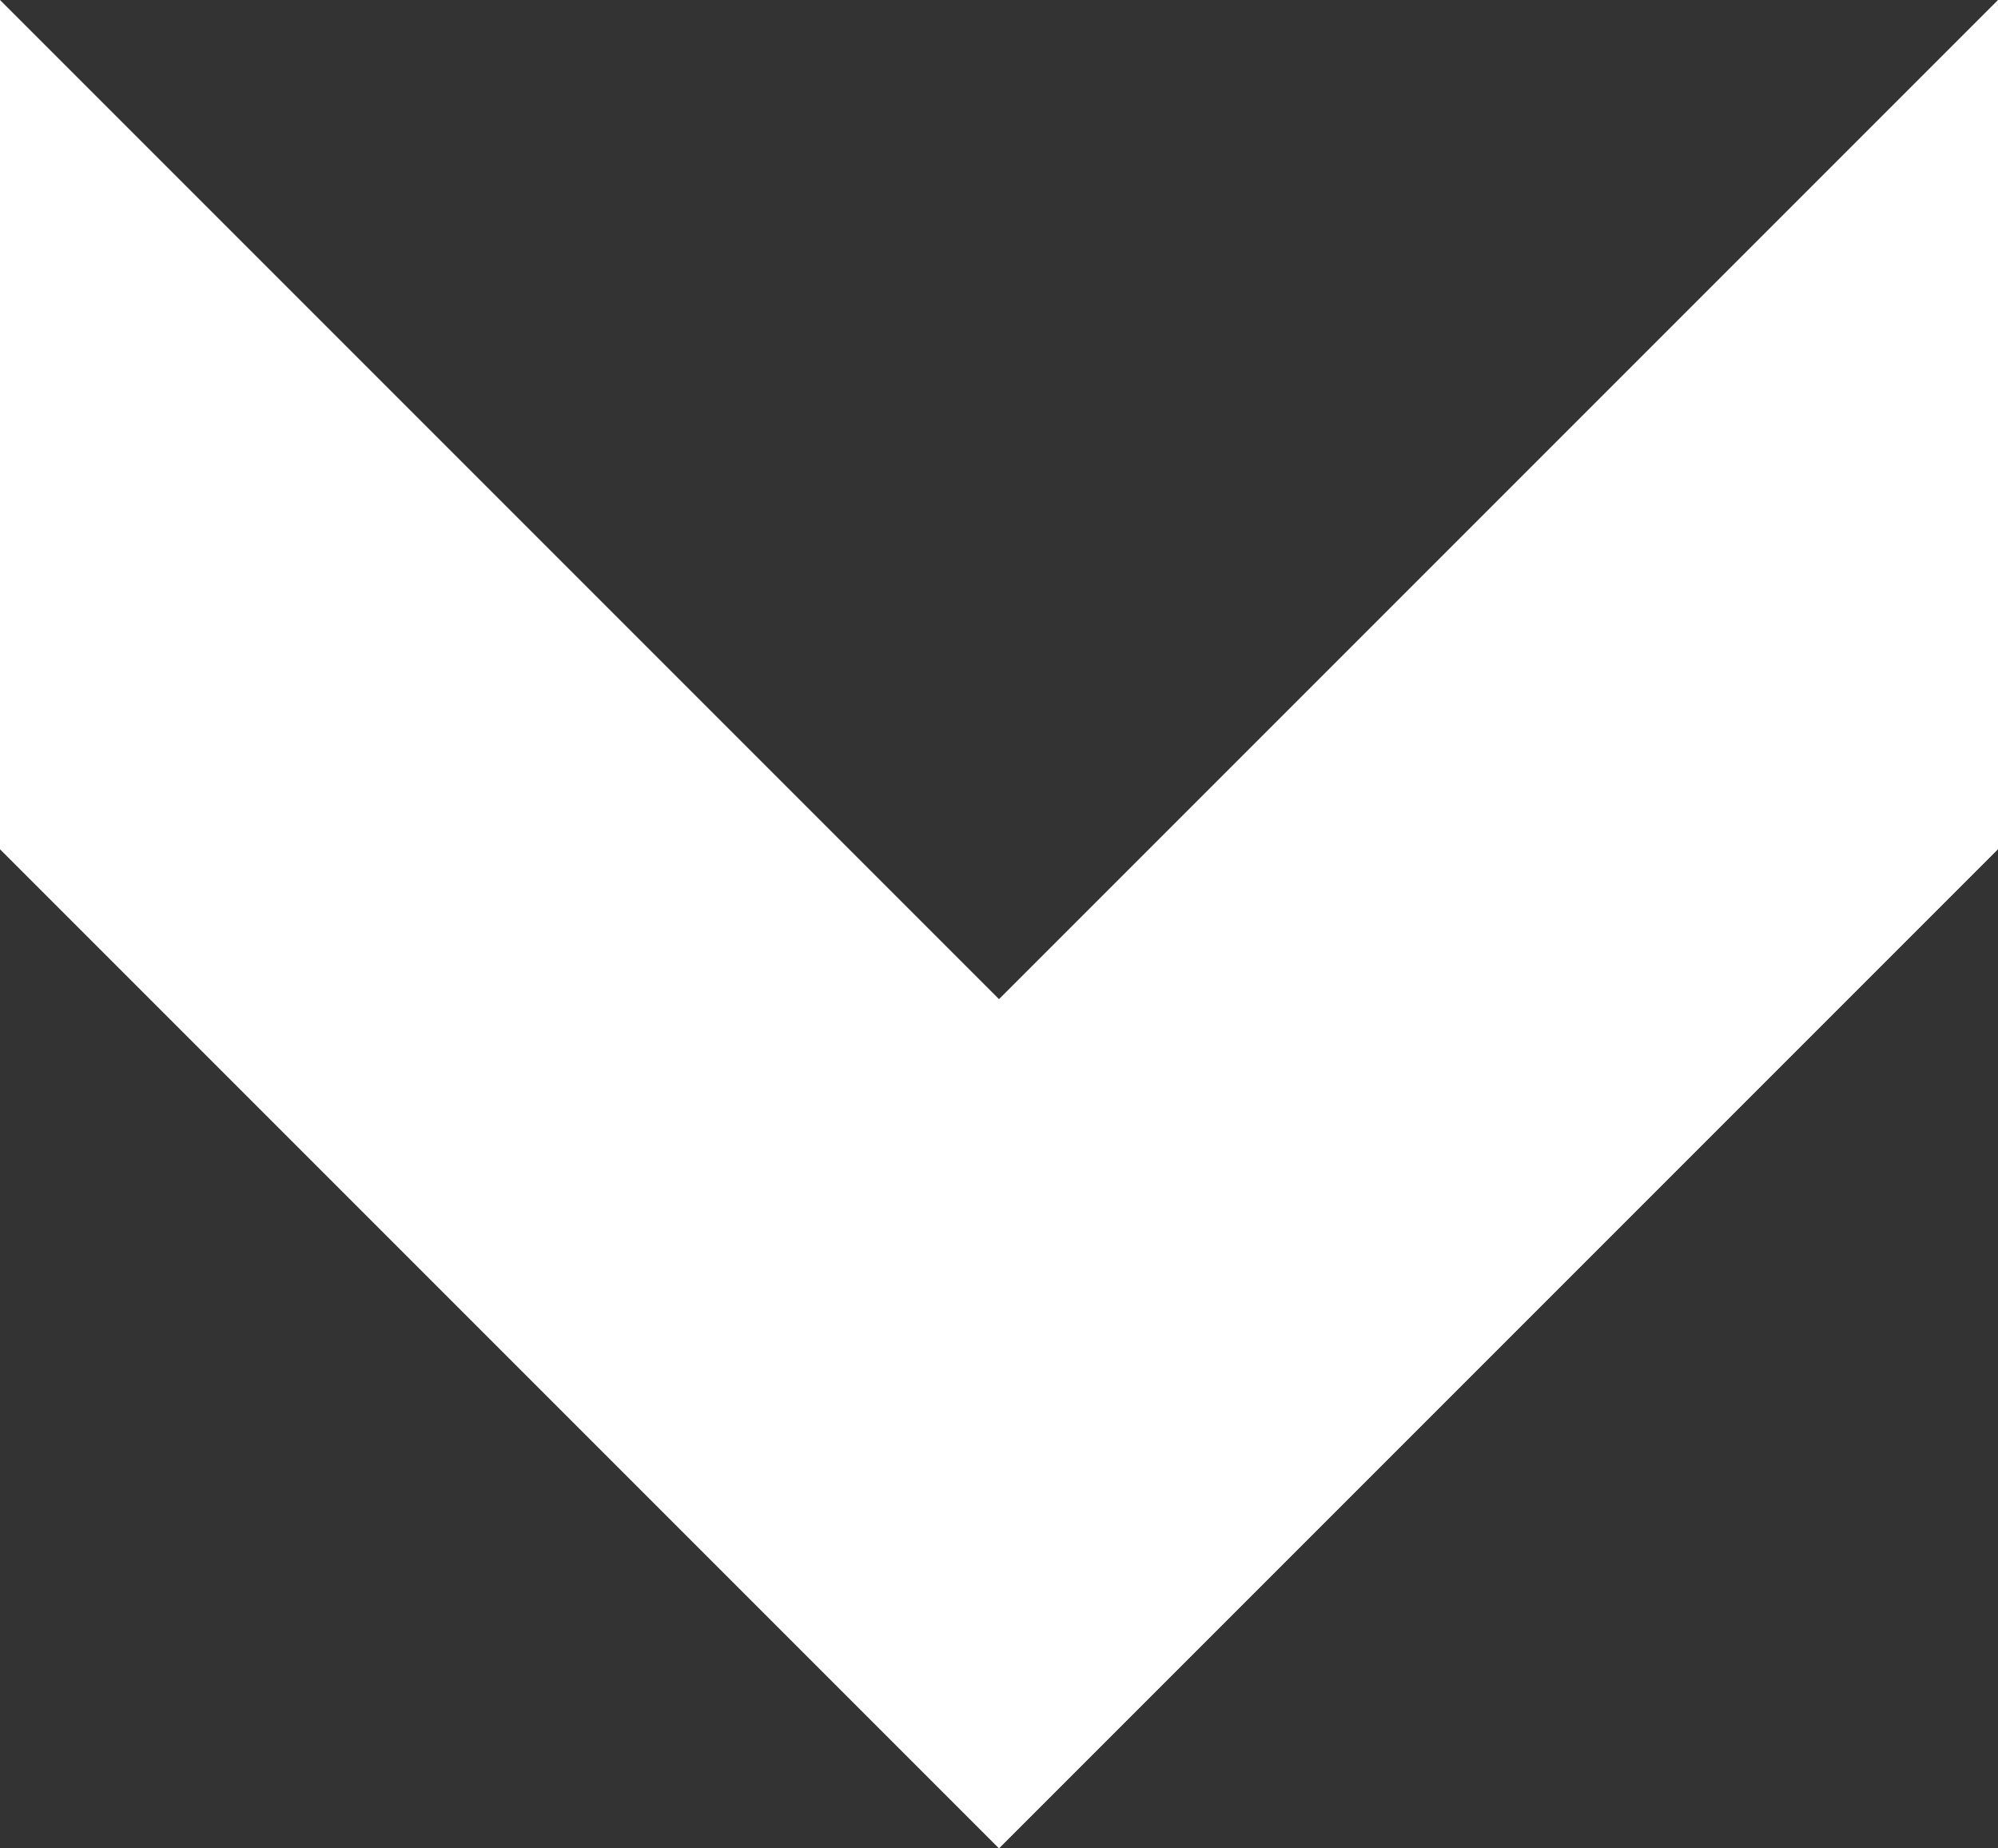 <?xml version="1.0" encoding="utf-8"?>
<!-- Generator: Adobe Illustrator 17.1.0, SVG Export Plug-In . SVG Version: 6.00 Build 0)  -->
<!DOCTYPE svg PUBLIC "-//W3C//DTD SVG 1.1//EN" "http://www.w3.org/Graphics/SVG/1.1/DTD/svg11.dtd">
<svg version="1.1" id="Layer_1" xmlns="http://www.w3.org/2000/svg" xmlns:xlink="http://www.w3.org/1999/xlink" x="0px" y="0px"
	 width="16px" height="14.8px" viewBox="0 0 16 14.8" enable-background="new 0 0 16 14.8" xml:space="preserve">
<rect x="0" y="0" width="16" height="14.8" fill="#333333" stroke="none"/>
<path fill="#ffffff" id="Shape_1023_copy_2_1_" d="M0,0l8,8l8-8v6.8l-8,8l-8-8L0,0z"/>
</svg>
